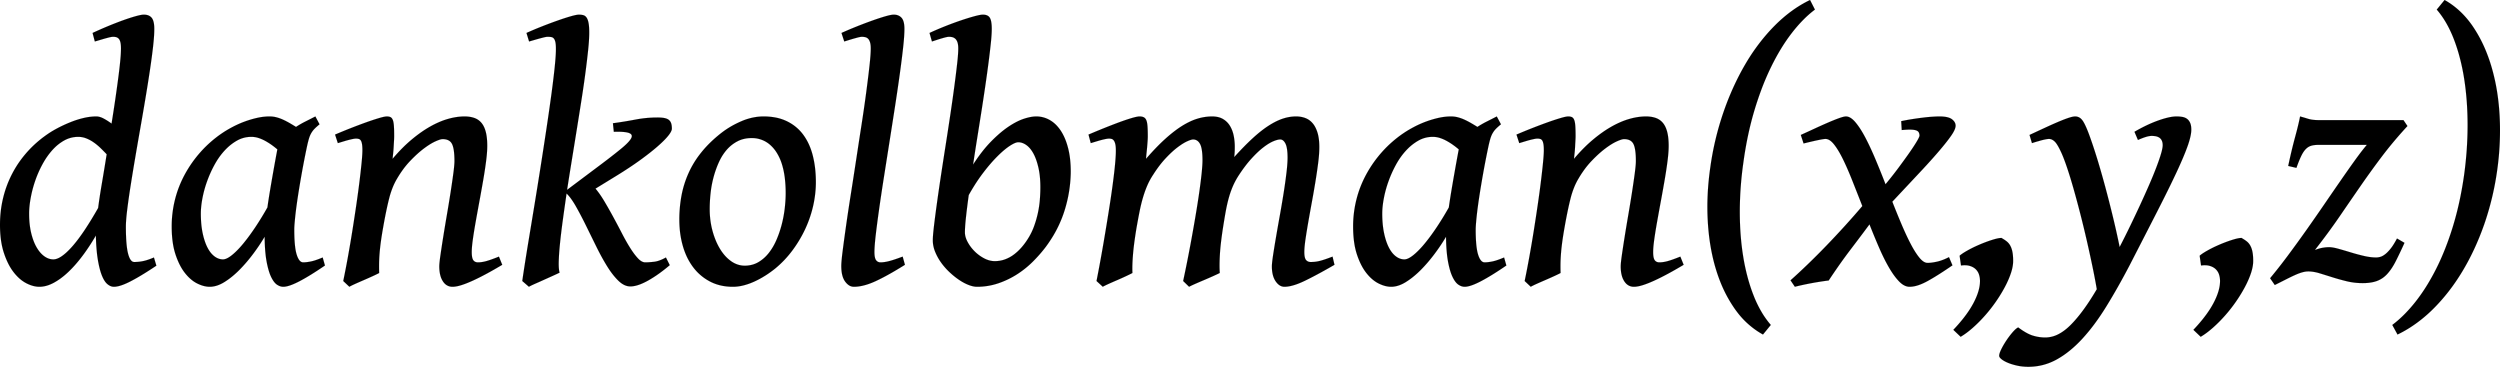 <svg width="448.152" height="65.75" viewBox="0 0 448.152 65.75"><g id="svgGroup" stroke-linecap="round" fill-rule="evenodd" font-size="9pt" stroke="#000" stroke-width="0.25mm" fill="none" style="stroke:#000;stroke-width:0.003mm;fill:#000"><path d="M 238.875 46 L 239.219 47.469 A 106.358 106.358 0 0 1 236.792 48.838 Q 235.679 49.446 234.674 49.954 A 58.866 58.866 0 0 1 234.016 50.281 A 16.41 16.41 0 0 1 232.789 50.825 Q 231.306 51.406 230.25 51.406 Q 229.406 51.406 228.766 50.553 A 3.579 3.579 0 0 1 228.672 50.422 A 3.516 3.516 0 0 1 228.201 49.385 Q 228 48.673 228 47.75 A 5.064 5.064 0 0 1 228.013 47.419 Q 228.051 46.848 228.203 45.828 A 117.362 117.362 0 0 1 228.371 44.743 Q 228.447 44.263 228.534 43.737 A 210.715 210.715 0 0 1 228.719 42.641 Q 229.031 40.813 229.406 38.734 A 195.6 195.6 0 0 0 230.054 34.934 A 179.05 179.05 0 0 0 230.094 34.687 A 107.548 107.548 0 0 0 230.379 32.785 A 85.855 85.855 0 0 0 230.609 31.016 A 39.603 39.603 0 0 0 230.717 30.017 Q 230.806 29.058 230.812 28.377 A 10.939 10.939 0 0 0 230.813 28.281 A 13.507 13.507 0 0 0 230.789 27.455 Q 230.74 26.652 230.586 26.136 A 2.383 2.383 0 0 0 230.438 25.75 A 2.148 2.148 0 0 0 230.239 25.423 Q 230.118 25.261 229.981 25.161 A 0.798 0.798 0 0 0 229.5 25 Q 229.047 25 228.351 25.282 A 7.11 7.11 0 0 0 228.203 25.344 A 5.981 5.981 0 0 0 227.579 25.661 Q 227.037 25.975 226.422 26.453 Q 225.576 27.111 224.638 28.104 A 24.207 24.207 0 0 0 224.328 28.438 Q 223.219 29.656 222.094 31.375 A 13.491 13.491 0 0 0 221.179 32.994 A 12.045 12.045 0 0 0 221 33.391 A 16.184 16.184 0 0 0 220.33 35.264 A 17.963 17.963 0 0 0 220.25 35.547 A 25.965 25.965 0 0 0 219.89 37.04 A 31.067 31.067 0 0 0 219.703 38 Q 219.469 39.313 219.219 40.906 A 73.598 73.598 0 0 0 218.942 42.872 Q 218.741 44.461 218.672 45.688 Q 218.588 47.178 218.624 48.298 A 16.38 16.38 0 0 0 218.656 48.937 Q 218.219 49.156 217.453 49.5 Q 216.688 49.844 215.875 50.188 A 143.879 143.879 0 0 0 214.691 50.694 A 128.498 128.498 0 0 0 214.313 50.859 A 30.1 30.1 0 0 0 213.959 51.017 Q 213.578 51.189 213.31 51.326 A 7.764 7.764 0 0 0 213.156 51.406 L 212.094 50.375 Q 212.781 47.188 213.406 43.828 Q 214.031 40.469 214.516 37.5 A 160.175 160.175 0 0 0 214.901 35.025 Q 215.123 33.513 215.281 32.203 A 65.011 65.011 0 0 0 215.404 31.112 Q 215.563 29.586 215.563 28.719 A 15.788 15.788 0 0 0 215.535 27.754 Q 215.479 26.844 215.308 26.271 A 2.446 2.446 0 0 0 215.125 25.813 A 1.848 1.848 0 0 0 214.819 25.388 A 1.273 1.273 0 0 0 213.875 25 A 1.055 1.055 0 0 0 213.678 25.021 Q 213.359 25.083 212.832 25.321 A 9.209 9.209 0 0 0 212.781 25.344 A 6.442 6.442 0 0 0 212.192 25.655 Q 211.896 25.83 211.571 26.056 A 14.591 14.591 0 0 0 211.047 26.438 A 13.604 13.604 0 0 0 210.159 27.18 Q 209.717 27.581 209.251 28.061 A 24.837 24.837 0 0 0 208.938 28.391 A 17.013 17.013 0 0 0 207.82 29.723 Q 207.283 30.43 206.753 31.259 A 27.233 27.233 0 0 0 206.719 31.312 Q 206.094 32.25 205.656 33.266 A 18.416 18.416 0 0 0 205.064 34.842 A 21.392 21.392 0 0 0 204.875 35.453 A 26.97 26.97 0 0 0 204.476 36.985 A 32.026 32.026 0 0 0 204.266 37.969 Q 204 39.313 203.719 40.906 A 91.011 91.011 0 0 0 203.504 42.271 Q 203.211 44.234 203.094 45.688 Q 202.952 47.452 202.991 48.698 A 14.799 14.799 0 0 0 203 48.938 Q 202.594 49.156 201.859 49.5 A 54.321 54.321 0 0 1 200.526 50.102 A 60.107 60.107 0 0 1 200.328 50.188 A 133.09 133.09 0 0 0 199.168 50.694 A 118.648 118.648 0 0 0 198.797 50.859 A 23.125 23.125 0 0 0 198.452 51.017 Q 197.969 51.242 197.688 51.406 L 196.563 50.375 Q 197.219 47.063 197.828 43.5 A 486.088 486.088 0 0 0 198.41 40.023 A 415.945 415.945 0 0 0 198.938 36.719 A 177.955 177.955 0 0 0 199.374 33.751 Q 199.581 32.251 199.734 30.922 Q 199.978 28.806 200.022 27.522 A 15.413 15.413 0 0 0 200.031 27 Q 200.031 26.281 199.938 25.859 A 2.611 2.611 0 0 0 199.864 25.591 Q 199.82 25.461 199.766 25.356 A 1.146 1.146 0 0 0 199.672 25.203 A 0.989 0.989 0 0 0 199.539 25.054 Q 199.42 24.946 199.281 24.906 A 1.646 1.646 0 0 0 198.92 24.847 A 1.922 1.922 0 0 0 198.813 24.844 Q 198.53 24.844 198.057 24.946 A 8.45 8.45 0 0 0 197.953 24.969 Q 197.406 25.094 196.875 25.25 A 317.987 317.987 0 0 0 196.227 25.445 A 392.779 392.779 0 0 0 195.531 25.656 L 195.125 24.125 A 128.421 128.421 0 0 1 197.164 23.272 A 145.021 145.021 0 0 1 197.875 22.984 A 116.475 116.475 0 0 1 199.27 22.434 A 94.713 94.713 0 0 1 200.578 21.937 A 45.293 45.293 0 0 1 201.635 21.56 Q 202.281 21.339 202.844 21.172 Q 203.844 20.875 204.281 20.875 Q 204.637 20.875 204.894 20.965 A 1.133 1.133 0 0 1 205.047 21.031 A 0.879 0.879 0 0 1 205.357 21.309 Q 205.439 21.426 205.5 21.578 A 2.167 2.167 0 0 1 205.591 21.868 Q 205.666 22.177 205.699 22.61 A 7.418 7.418 0 0 1 205.703 22.672 Q 205.735 23.144 205.745 23.793 A 42.548 42.548 0 0 1 205.75 24.469 A 8.08 8.08 0 0 1 205.746 24.714 Q 205.742 24.832 205.736 24.966 A 17.971 17.971 0 0 1 205.719 25.25 A 48.04 48.04 0 0 1 205.684 25.738 A 60.642 60.642 0 0 1 205.641 26.266 A 50.708 50.708 0 0 1 205.539 27.318 A 55.052 55.052 0 0 1 205.531 27.391 A 26.815 26.815 0 0 0 205.477 27.949 A 21.447 21.447 0 0 0 205.438 28.469 Q 207.281 26.344 208.891 24.891 A 26.623 26.623 0 0 1 210.266 23.727 Q 211.129 23.048 211.938 22.547 A 13.656 13.656 0 0 1 213.258 21.822 Q 213.99 21.473 214.688 21.266 A 9.197 9.197 0 0 1 216.88 20.885 A 8.461 8.461 0 0 1 217.281 20.875 A 4.885 4.885 0 0 1 218.143 20.947 Q 218.635 21.035 219.038 21.232 A 2.87 2.87 0 0 1 219.219 21.328 Q 220 21.781 220.469 22.547 Q 220.938 23.313 221.141 24.281 Q 221.344 25.25 221.344 26.281 A 25.403 25.403 0 0 1 221.34 26.734 A 20.52 20.52 0 0 1 221.328 27.156 A 10.708 10.708 0 0 1 221.31 27.487 Q 221.299 27.636 221.285 27.803 A 22.627 22.627 0 0 1 221.25 28.156 Q 223.063 26.156 224.578 24.766 Q 226.094 23.375 227.438 22.516 A 13.962 13.962 0 0 1 228.583 21.853 Q 229.301 21.485 229.969 21.266 Q 231.156 20.875 232.344 20.875 A 4.839 4.839 0 0 1 233.466 21.001 A 4.213 4.213 0 0 1 234.016 21.172 Q 234.781 21.469 235.328 22.125 Q 235.875 22.781 236.188 23.828 Q 236.5 24.875 236.5 26.375 A 16.858 16.858 0 0 1 236.471 27.325 Q 236.442 27.851 236.381 28.441 A 32.092 32.092 0 0 1 236.297 29.172 A 87.865 87.865 0 0 1 236.006 31.263 A 105.731 105.731 0 0 1 235.797 32.594 Q 235.5 34.406 235.156 36.266 A 366.407 366.407 0 0 0 234.667 38.967 A 319.96 319.96 0 0 0 234.516 39.828 A 133.698 133.698 0 0 0 234.242 41.453 A 98.058 98.058 0 0 0 234.016 42.922 A 25.928 25.928 0 0 0 233.909 43.741 Q 233.816 44.559 233.813 45.148 A 7.696 7.696 0 0 0 233.813 45.188 Q 233.813 45.966 233.98 46.367 A 0.89 0.89 0 0 0 234.125 46.609 A 1.027 1.027 0 0 0 234.824 46.962 A 1.444 1.444 0 0 0 234.969 46.969 Q 235.875 46.969 236.734 46.734 A 14.216 14.216 0 0 0 237.375 46.542 Q 238.034 46.328 238.875 46 Z M 101.656 34.031 L 107.906 29.344 A 158.875 158.875 0 0 0 108.935 28.563 Q 110.305 27.512 111.285 26.707 A 52.658 52.658 0 0 0 111.422 26.594 A 17.069 17.069 0 0 0 112.039 26.06 Q 112.585 25.562 112.889 25.173 A 2.656 2.656 0 0 0 113.141 24.797 Q 113.469 24.182 112.883 23.895 A 1.416 1.416 0 0 0 112.766 23.844 A 2.49 2.49 0 0 0 112.361 23.733 Q 111.571 23.577 110.031 23.625 L 109.875 22.094 A 77.527 77.527 0 0 0 113.906 21.438 Q 115.875 21.063 117.844 21.063 A 10.022 10.022 0 0 1 118.321 21.073 Q 118.812 21.097 119.155 21.172 A 1.736 1.736 0 0 1 119.156 21.172 A 2.338 2.338 0 0 1 119.494 21.271 Q 119.668 21.338 119.805 21.429 A 1.211 1.211 0 0 1 119.938 21.531 Q 120.219 21.781 120.328 22.156 A 2.505 2.505 0 0 1 120.402 22.507 Q 120.426 22.681 120.434 22.878 A 4.768 4.768 0 0 1 120.438 23.062 A 0.936 0.936 0 0 1 120.384 23.355 Q 120.249 23.764 119.766 24.359 A 9.923 9.923 0 0 1 119.285 24.906 Q 118.689 25.539 117.797 26.313 Q 116.682 27.279 115.164 28.396 A 63.277 63.277 0 0 1 114.656 28.766 Q 112.813 30.094 110.469 31.531 L 106.75 33.813 A 14.882 14.882 0 0 1 107.559 34.875 Q 107.961 35.453 108.359 36.125 Q 109.156 37.469 109.953 38.938 Q 110.75 40.406 111.5 41.859 A 40.358 40.358 0 0 0 112.242 43.234 A 30.219 30.219 0 0 0 112.969 44.453 A 16.669 16.669 0 0 0 113.501 45.249 Q 113.775 45.633 114.042 45.952 A 8.601 8.601 0 0 0 114.359 46.313 Q 115.031 47.031 115.656 47.031 Q 116.375 47.031 117.281 46.922 A 4.078 4.078 0 0 0 118.001 46.763 Q 118.633 46.566 119.375 46.156 L 120.063 47.531 A 30.147 30.147 0 0 1 118.297 48.925 Q 117.187 49.732 116.141 50.313 A 11.725 11.725 0 0 1 115.088 50.834 Q 113.984 51.308 113.128 51.341 A 3.294 3.294 0 0 1 113 51.344 A 2.538 2.538 0 0 1 111.818 51.04 Q 111.455 50.851 111.097 50.545 A 5.167 5.167 0 0 1 110.859 50.328 Q 109.899 49.397 108.992 47.979 A 19.068 19.068 0 0 1 108.828 47.719 A 38.687 38.687 0 0 1 107.64 45.649 A 47.845 47.845 0 0 1 106.891 44.188 A 12769.62 12769.62 0 0 1 105.031 40.406 A 73.916 73.916 0 0 0 104.133 38.637 A 59.479 59.479 0 0 0 103.25 37.016 A 16.209 16.209 0 0 0 102.709 36.124 Q 102.418 35.678 102.133 35.321 A 6.488 6.488 0 0 0 101.563 34.688 Q 101.188 37.25 100.875 39.547 A 138.833 138.833 0 0 0 100.594 41.738 A 101.819 101.819 0 0 0 100.375 43.719 Q 100.231 45.154 100.18 46.269 A 28.38 28.38 0 0 0 100.156 46.922 Q 100.125 48.25 100.313 48.875 Q 99.875 49.094 99.109 49.438 A 530.935 530.935 0 0 0 97.926 49.971 A 597.273 597.273 0 0 0 97.516 50.156 A 146.289 146.289 0 0 1 96.707 50.52 A 125.022 125.022 0 0 1 95.938 50.859 A 22.261 22.261 0 0 0 95.586 51.017 Q 95.209 51.189 94.956 51.326 A 4.977 4.977 0 0 0 94.813 51.406 L 93.625 50.375 A 74.904 74.904 0 0 1 93.699 49.853 Q 93.822 49.009 94.039 47.602 A 527.27 527.27 0 0 1 94.063 47.453 Q 94.375 45.438 94.828 42.703 A 3760.631 3760.631 0 0 0 95.301 39.844 A 4834.741 4834.741 0 0 0 95.813 36.734 Q 96.344 33.5 96.875 30.125 A 1071.766 1071.766 0 0 0 97.906 23.438 Q 98.406 20.125 98.797 17.266 Q 99.133 14.808 99.353 12.824 A 120.13 120.13 0 0 0 99.422 12.188 A 66.474 66.474 0 0 0 99.524 11.143 Q 99.625 10.017 99.649 9.231 A 14.992 14.992 0 0 0 99.656 8.781 Q 99.656 8 99.563 7.563 Q 99.502 7.278 99.401 7.086 A 0.958 0.958 0 0 0 99.281 6.906 Q 99.094 6.688 98.813 6.641 Q 98.531 6.594 98.156 6.594 A 1.382 1.382 0 0 0 98.003 6.604 Q 97.84 6.622 97.606 6.675 A 8.262 8.262 0 0 0 97.359 6.734 Q 96.813 6.875 96.25 7.031 A 241.404 241.404 0 0 0 95.57 7.227 A 295.586 295.586 0 0 0 94.844 7.437 L 94.375 5.906 A 58.604 58.604 0 0 1 96.432 5.024 A 67.156 67.156 0 0 1 97.156 4.734 A 89.388 89.388 0 0 1 98.937 4.054 A 75.28 75.28 0 0 1 99.953 3.688 Q 101.281 3.219 102.313 2.922 A 15.021 15.021 0 0 1 102.788 2.793 Q 103.452 2.625 103.781 2.625 A 3.496 3.496 0 0 1 104.183 2.647 A 2.562 2.562 0 0 1 104.563 2.719 A 0.994 0.994 0 0 1 105.039 3.015 A 1.315 1.315 0 0 1 105.141 3.141 Q 105.37 3.462 105.495 4.083 A 5.025 5.025 0 0 1 105.5 4.109 Q 105.625 4.75 105.625 5.844 Q 105.625 7.063 105.438 8.875 A 127.631 127.631 0 0 1 105.23 10.737 Q 105.114 11.719 104.972 12.808 A 208.437 208.437 0 0 1 104.953 12.953 A 176.961 176.961 0 0 1 104.629 15.301 A 217.905 217.905 0 0 1 104.25 17.812 A 1285.117 1285.117 0 0 1 103.406 23.125 Q 102.969 25.844 102.516 28.625 A 692.109 692.109 0 0 0 101.707 33.703 A 632.2 632.2 0 0 0 101.656 34.031 Z M 364.25 25.656 L 363.813 24.188 A 2068.46 2068.46 0 0 1 366.438 22.969 A 102.199 102.199 0 0 1 367.672 22.406 A 79.082 79.082 0 0 1 368.813 21.906 A 35.834 35.834 0 0 1 369.596 21.581 Q 370.217 21.332 370.734 21.156 A 8.862 8.862 0 0 1 371.124 21.033 Q 371.672 20.875 372 20.875 A 1.511 1.511 0 0 1 373.134 21.382 A 2.487 2.487 0 0 1 373.438 21.781 A 6.679 6.679 0 0 1 373.731 22.313 Q 374.041 22.934 374.401 23.88 A 36.406 36.406 0 0 1 374.75 24.844 Q 375.26 26.267 375.828 28.094 A 118.955 118.955 0 0 1 376.016 28.703 Q 376.688 30.906 377.375 33.453 Q 378.063 36 378.734 38.766 Q 379.406 41.531 379.969 44.281 A 162.511 162.511 0 0 0 381.875 40.469 Q 382.813 38.531 383.672 36.672 A 187.782 187.782 0 0 0 384.5 34.855 A 159.932 159.932 0 0 0 385.266 33.125 A 86.181 86.181 0 0 0 385.949 31.512 A 62.736 62.736 0 0 0 386.531 30.047 Q 386.938 28.982 387.217 28.119 A 24.267 24.267 0 0 0 387.375 27.609 A 12.761 12.761 0 0 0 387.512 27.118 Q 387.688 26.43 387.688 26.031 Q 387.688 24.469 386.031 24.375 Q 385.5 24.313 384.828 24.5 A 8.228 8.228 0 0 0 384.291 24.671 Q 383.816 24.84 383.25 25.094 L 382.625 23.625 A 29.253 29.253 0 0 1 384.82 22.461 A 21.985 21.985 0 0 1 386.906 21.594 Q 388.938 20.875 390.156 20.875 Q 390.688 20.875 391.172 20.953 A 2.192 2.192 0 0 1 391.677 21.095 A 1.852 1.852 0 0 1 392.016 21.281 A 1.603 1.603 0 0 1 392.425 21.701 A 2.13 2.13 0 0 1 392.594 22 Q 392.753 22.341 392.796 22.846 A 4.724 4.724 0 0 1 392.813 23.25 Q 392.813 24.192 392.296 25.762 A 20.205 20.205 0 0 1 392.156 26.172 Q 391.515 27.99 390.201 30.809 A 105.114 105.114 0 0 1 390.141 30.937 A 160.276 160.276 0 0 1 389.018 33.284 Q 388.507 34.332 387.924 35.495 A 323.126 323.126 0 0 1 386.688 37.938 A 3887.339 3887.339 0 0 1 385.012 41.21 Q 383.527 44.105 381.75 47.563 Q 379.625 51.625 377.547 54.984 A 43.823 43.823 0 0 1 375.438 58.102 A 32.683 32.683 0 0 1 373.266 60.734 Q 371.063 63.125 368.688 64.438 Q 366.313 65.75 363.594 65.75 Q 362.563 65.75 361.625 65.547 A 11.468 11.468 0 0 1 360.755 65.324 A 8.364 8.364 0 0 1 359.969 65.047 A 6.713 6.713 0 0 1 359.469 64.818 Q 359.23 64.695 359.033 64.565 A 3.32 3.32 0 0 1 358.813 64.406 A 2.182 2.182 0 0 1 358.632 64.249 Q 358.453 64.074 358.399 63.916 A 0.412 0.412 0 0 1 358.375 63.781 A 1.275 1.275 0 0 1 358.405 63.524 Q 358.481 63.16 358.75 62.609 A 12.79 12.79 0 0 1 359.28 61.64 A 15.239 15.239 0 0 1 359.656 61.047 A 15.364 15.364 0 0 1 360.551 59.834 A 13.702 13.702 0 0 1 360.766 59.578 A 6.713 6.713 0 0 1 361.08 59.236 Q 361.467 58.845 361.781 58.688 Q 363.281 59.813 364.391 60.156 A 7.612 7.612 0 0 0 366.656 60.5 A 5.096 5.096 0 0 0 368.992 59.906 Q 369.749 59.52 370.503 58.882 A 11.223 11.223 0 0 0 371.188 58.25 Q 372.815 56.623 374.54 53.999 A 49.624 49.624 0 0 0 375.875 51.844 A 95.818 95.818 0 0 0 375.523 49.898 A 130.471 130.471 0 0 0 375.094 47.75 A 240.948 240.948 0 0 0 374.214 43.705 A 265.296 265.296 0 0 0 374.078 43.109 Q 373.531 40.719 372.922 38.344 A 201.492 201.492 0 0 0 372.316 36.039 A 168.506 168.506 0 0 0 371.719 33.875 A 96.194 96.194 0 0 0 371.133 31.887 A 70.237 70.237 0 0 0 370.563 30.109 Q 370.026 28.514 369.603 27.559 A 13.468 13.468 0 0 0 369.563 27.469 A 18.754 18.754 0 0 0 369.227 26.762 Q 368.74 25.792 368.37 25.417 A 1.584 1.584 0 0 0 368.344 25.391 Q 367.959 25.018 367.556 24.932 A 1.164 1.164 0 0 0 367.313 24.906 Q 367.078 24.906 366.679 24.983 A 8.438 8.438 0 0 0 366.516 25.016 Q 366 25.125 365.5 25.281 A 18.988 18.988 0 0 0 364.733 25.501 A 22.689 22.689 0 0 0 364.25 25.656 Z M 89.438 46 L 90.031 47.469 A 73.29 73.29 0 0 1 87.966 48.664 A 64.715 64.715 0 0 1 87.297 49.031 A 48.59 48.59 0 0 1 86.012 49.703 A 37.59 37.59 0 0 1 84.813 50.281 A 22.756 22.756 0 0 1 83.843 50.701 Q 83.246 50.942 82.719 51.109 Q 81.781 51.406 81.125 51.406 A 1.915 1.915 0 0 1 79.624 50.731 A 2.666 2.666 0 0 1 79.391 50.422 A 3.573 3.573 0 0 1 78.953 49.426 Q 78.826 48.972 78.779 48.431 A 7.789 7.789 0 0 1 78.75 47.75 A 5.202 5.202 0 0 1 78.762 47.421 Q 78.798 46.864 78.939 45.862 A 50.151 50.151 0 0 1 78.953 45.766 A 162.301 162.301 0 0 1 79.149 44.438 Q 79.286 43.53 79.453 42.484 Q 79.75 40.625 80.109 38.531 Q 80.469 36.438 80.766 34.531 A 183.582 183.582 0 0 0 81.031 32.773 Q 81.161 31.883 81.266 31.094 Q 81.419 29.939 81.456 29.264 A 7.078 7.078 0 0 0 81.469 28.875 A 17.308 17.308 0 0 0 81.441 27.863 Q 81.385 26.899 81.21 26.288 A 2.758 2.758 0 0 0 81.031 25.813 Q 80.594 24.938 79.344 24.938 A 1.236 1.236 0 0 0 79.108 24.964 Q 78.707 25.043 78.016 25.359 Q 77.094 25.781 75.938 26.656 Q 74.858 27.473 73.683 28.685 A 28.217 28.217 0 0 0 73.516 28.859 A 15.711 15.711 0 0 0 72.013 30.709 A 19.333 19.333 0 0 0 71.188 32 Q 70.281 33.5 69.75 35.594 A 50.788 50.788 0 0 0 69.352 37.296 Q 69.02 38.824 68.688 40.719 Q 68.438 42.125 68.281 43.25 A 40.196 40.196 0 0 0 68.145 44.34 A 32.589 32.589 0 0 0 68.047 45.359 Q 67.969 46.344 67.953 47.203 A 31.61 31.61 0 0 0 67.948 47.778 A 32.492 32.492 0 0 0 67.969 48.938 A 10.635 10.635 0 0 1 67.744 49.055 Q 67.375 49.242 66.813 49.5 Q 66.063 49.844 65.266 50.188 A 133.09 133.09 0 0 0 64.106 50.694 A 118.648 118.648 0 0 0 63.734 50.859 A 23.125 23.125 0 0 0 63.39 51.017 Q 62.906 51.242 62.625 51.406 L 61.531 50.375 Q 61.969 48.281 62.391 45.938 Q 62.813 43.594 63.188 41.234 Q 63.563 38.875 63.891 36.625 A 212.61 212.61 0 0 0 64.195 34.461 A 165.107 165.107 0 0 0 64.453 32.469 Q 64.655 30.831 64.787 29.527 A 91.643 91.643 0 0 0 64.828 29.109 A 50.474 50.474 0 0 0 64.89 28.429 Q 64.968 27.482 64.969 26.944 A 7.286 7.286 0 0 0 64.969 26.937 Q 64.969 26.252 64.898 25.836 A 2.941 2.941 0 0 0 64.891 25.797 A 2.923 2.923 0 0 0 64.839 25.566 Q 64.771 25.315 64.672 25.172 A 0.706 0.706 0 0 0 64.512 25.004 A 0.618 0.618 0 0 0 64.313 24.906 Q 64.094 24.844 63.813 24.844 A 1.843 1.843 0 0 0 63.633 24.854 Q 63.377 24.879 62.984 24.969 Q 62.438 25.094 61.906 25.25 A 317.987 317.987 0 0 0 61.258 25.445 A 392.779 392.779 0 0 0 60.563 25.656 L 60.063 24.125 Q 61.375 23.563 62.844 22.984 A 102.274 102.274 0 0 1 64.273 22.434 A 84.868 84.868 0 0 1 65.625 21.937 Q 66.681 21.56 67.535 21.294 A 31.596 31.596 0 0 1 67.938 21.172 A 14.835 14.835 0 0 1 68.387 21.045 Q 69.036 20.875 69.344 20.875 A 2.22 2.22 0 0 1 69.599 20.889 Q 69.729 20.904 69.837 20.936 A 0.927 0.927 0 0 1 70.031 21.016 A 0.724 0.724 0 0 1 70.248 21.207 Q 70.316 21.295 70.371 21.411 A 1.549 1.549 0 0 1 70.422 21.531 A 2.183 2.183 0 0 1 70.501 21.796 Q 70.577 22.121 70.609 22.594 Q 70.656 23.281 70.656 24.406 A 9.064 9.064 0 0 1 70.654 24.589 Q 70.648 24.879 70.625 25.266 Q 70.594 25.781 70.563 26.375 A 19.983 19.983 0 0 1 70.469 27.531 A 54.388 54.388 0 0 0 70.44 27.801 Q 70.4 28.175 70.377 28.451 A 18.176 18.176 0 0 0 70.375 28.469 A 31.034 31.034 0 0 1 72.283 26.397 A 24.576 24.576 0 0 1 73.781 25.031 A 25.284 25.284 0 0 1 75.585 23.649 A 19.444 19.444 0 0 1 77.141 22.672 A 16.362 16.362 0 0 1 78.944 21.793 A 12.91 12.91 0 0 1 80.328 21.313 Q 81.875 20.875 83.281 20.875 A 6.064 6.064 0 0 1 84.199 20.941 A 4.62 4.62 0 0 1 85.016 21.141 A 2.886 2.886 0 0 1 86.297 22.016 Q 86.813 22.625 87.078 23.641 A 7.188 7.188 0 0 1 87.24 24.47 Q 87.303 24.926 87.328 25.453 A 15.023 15.023 0 0 1 87.344 26.156 A 15.077 15.077 0 0 1 87.315 27.047 Q 87.291 27.447 87.248 27.896 A 31.924 31.924 0 0 1 87.141 28.844 A 72.848 72.848 0 0 1 86.844 30.921 A 89.104 89.104 0 0 1 86.625 32.25 A 297.232 297.232 0 0 1 86.042 35.518 A 329.299 329.299 0 0 1 85.953 36 A 606.063 606.063 0 0 0 85.606 37.891 A 519.345 519.345 0 0 0 85.281 39.688 A 104.019 104.019 0 0 0 84.996 41.359 A 76.811 76.811 0 0 0 84.766 42.875 A 28.304 28.304 0 0 0 84.659 43.719 Q 84.569 44.528 84.563 45.106 A 7.871 7.871 0 0 0 84.563 45.187 Q 84.563 45.988 84.722 46.407 A 1.02 1.02 0 0 0 84.844 46.641 A 0.913 0.913 0 0 0 85.469 47.015 A 1.396 1.396 0 0 0 85.688 47.031 Q 86.384 47.031 87.212 46.797 A 7.903 7.903 0 0 0 87.266 46.781 A 14.792 14.792 0 0 0 87.91 46.576 Q 88.576 46.349 89.438 46 Z M 301.219 46 L 301.813 47.469 A 73.29 73.29 0 0 1 299.747 48.664 A 64.715 64.715 0 0 1 299.078 49.031 A 48.59 48.59 0 0 1 297.793 49.703 A 37.59 37.59 0 0 1 296.594 50.281 A 22.756 22.756 0 0 1 295.624 50.701 Q 295.027 50.942 294.5 51.109 Q 293.563 51.406 292.906 51.406 A 1.915 1.915 0 0 1 291.406 50.731 A 2.666 2.666 0 0 1 291.172 50.422 A 3.573 3.573 0 0 1 290.734 49.426 Q 290.607 48.972 290.56 48.431 A 7.789 7.789 0 0 1 290.531 47.75 A 5.202 5.202 0 0 1 290.544 47.421 Q 290.58 46.864 290.721 45.862 A 50.151 50.151 0 0 1 290.734 45.766 A 162.301 162.301 0 0 1 290.93 44.438 Q 291.067 43.53 291.234 42.484 Q 291.531 40.625 291.891 38.531 Q 292.25 36.438 292.547 34.531 A 183.582 183.582 0 0 0 292.813 32.773 Q 292.942 31.883 293.047 31.094 Q 293.2 29.939 293.238 29.264 A 7.078 7.078 0 0 0 293.25 28.875 A 17.308 17.308 0 0 0 293.223 27.863 Q 293.166 26.899 292.992 26.288 A 2.758 2.758 0 0 0 292.813 25.813 Q 292.375 24.938 291.125 24.938 A 1.236 1.236 0 0 0 290.89 24.964 Q 290.488 25.043 289.797 25.359 Q 288.875 25.781 287.719 26.656 Q 286.639 27.473 285.465 28.685 A 28.217 28.217 0 0 0 285.297 28.859 A 15.711 15.711 0 0 0 283.794 30.709 A 19.333 19.333 0 0 0 282.969 32 Q 282.063 33.5 281.531 35.594 A 50.788 50.788 0 0 0 281.133 37.296 Q 280.801 38.824 280.469 40.719 Q 280.219 42.125 280.063 43.25 A 40.196 40.196 0 0 0 279.926 44.34 A 32.589 32.589 0 0 0 279.828 45.359 Q 279.75 46.344 279.734 47.203 A 31.61 31.61 0 0 0 279.729 47.778 A 32.492 32.492 0 0 0 279.75 48.938 A 10.635 10.635 0 0 1 279.525 49.055 Q 279.156 49.242 278.594 49.5 Q 277.844 49.844 277.047 50.188 A 133.09 133.09 0 0 0 275.887 50.694 A 118.648 118.648 0 0 0 275.516 50.859 A 23.125 23.125 0 0 0 275.171 51.017 Q 274.688 51.242 274.406 51.406 L 273.313 50.375 Q 273.75 48.281 274.172 45.938 Q 274.594 43.594 274.969 41.234 Q 275.344 38.875 275.672 36.625 A 212.61 212.61 0 0 0 275.977 34.461 A 165.107 165.107 0 0 0 276.234 32.469 Q 276.436 30.831 276.568 29.527 A 91.643 91.643 0 0 0 276.609 29.109 A 50.474 50.474 0 0 0 276.671 28.429 Q 276.75 27.482 276.75 26.944 A 7.286 7.286 0 0 0 276.75 26.937 Q 276.75 26.252 276.679 25.836 A 2.941 2.941 0 0 0 276.672 25.797 A 2.923 2.923 0 0 0 276.62 25.566 Q 276.552 25.315 276.453 25.172 A 0.706 0.706 0 0 0 276.293 25.004 A 0.618 0.618 0 0 0 276.094 24.906 Q 275.875 24.844 275.594 24.844 A 1.843 1.843 0 0 0 275.415 24.854 Q 275.159 24.879 274.766 24.969 Q 274.219 25.094 273.688 25.25 A 317.987 317.987 0 0 0 273.039 25.445 A 392.779 392.779 0 0 0 272.344 25.656 L 271.844 24.125 Q 273.156 23.563 274.625 22.984 A 102.274 102.274 0 0 1 276.055 22.434 A 84.868 84.868 0 0 1 277.406 21.937 Q 278.462 21.56 279.316 21.294 A 31.596 31.596 0 0 1 279.719 21.172 A 14.835 14.835 0 0 1 280.168 21.045 Q 280.817 20.875 281.125 20.875 A 2.22 2.22 0 0 1 281.38 20.889 Q 281.51 20.904 281.619 20.936 A 0.927 0.927 0 0 1 281.813 21.016 A 0.724 0.724 0 0 1 282.029 21.207 Q 282.097 21.295 282.152 21.411 A 1.549 1.549 0 0 1 282.203 21.531 A 2.183 2.183 0 0 1 282.282 21.796 Q 282.358 22.121 282.391 22.594 Q 282.438 23.281 282.438 24.406 A 9.064 9.064 0 0 1 282.436 24.589 Q 282.43 24.879 282.406 25.266 Q 282.375 25.781 282.344 26.375 A 19.983 19.983 0 0 1 282.25 27.531 A 54.388 54.388 0 0 0 282.221 27.801 Q 282.181 28.175 282.158 28.451 A 18.176 18.176 0 0 0 282.156 28.469 A 31.034 31.034 0 0 1 284.065 26.397 A 24.576 24.576 0 0 1 285.563 25.031 A 25.284 25.284 0 0 1 287.367 23.649 A 19.444 19.444 0 0 1 288.922 22.672 A 16.362 16.362 0 0 1 290.726 21.793 A 12.91 12.91 0 0 1 292.109 21.313 Q 293.656 20.875 295.063 20.875 A 6.064 6.064 0 0 1 295.981 20.941 A 4.62 4.62 0 0 1 296.797 21.141 A 2.886 2.886 0 0 1 298.078 22.016 Q 298.594 22.625 298.859 23.641 A 7.188 7.188 0 0 1 299.021 24.47 Q 299.085 24.926 299.109 25.453 A 15.023 15.023 0 0 1 299.125 26.156 A 15.077 15.077 0 0 1 299.096 27.047 Q 299.073 27.447 299.029 27.896 A 31.924 31.924 0 0 1 298.922 28.844 A 72.848 72.848 0 0 1 298.625 30.921 A 89.104 89.104 0 0 1 298.406 32.25 A 297.232 297.232 0 0 1 297.824 35.518 A 329.299 329.299 0 0 1 297.734 36 A 606.063 606.063 0 0 0 297.387 37.891 A 519.345 519.345 0 0 0 297.063 39.688 A 104.019 104.019 0 0 0 296.777 41.359 A 76.811 76.811 0 0 0 296.547 42.875 A 28.304 28.304 0 0 0 296.44 43.719 Q 296.35 44.528 296.344 45.106 A 7.871 7.871 0 0 0 296.344 45.187 Q 296.344 45.988 296.503 46.407 A 1.02 1.02 0 0 0 296.625 46.641 A 0.913 0.913 0 0 0 297.25 47.015 A 1.396 1.396 0 0 0 297.469 47.031 Q 298.165 47.031 298.993 46.797 A 7.903 7.903 0 0 0 299.047 46.781 A 14.792 14.792 0 0 0 299.691 46.576 Q 300.357 46.349 301.219 46 Z M 349.375 46.094 L 350 47.563 A 83.003 83.003 0 0 1 348.389 48.647 Q 346.741 49.728 345.508 50.4 A 24.578 24.578 0 0 1 345.469 50.422 Q 344.279 51.068 343.292 51.29 A 4.47 4.47 0 0 1 342.313 51.406 Q 341.514 51.406 340.737 50.737 A 4.485 4.485 0 0 1 340.469 50.484 A 7.659 7.659 0 0 1 340.448 50.463 Q 339.552 49.544 338.656 48.016 A 28.576 28.576 0 0 1 337.758 46.352 A 38.777 38.777 0 0 1 336.875 44.453 Q 336 42.438 335.125 40.219 A 270.064 270.064 0 0 1 333.993 41.741 Q 332.986 43.086 331.766 44.688 A 94.359 94.359 0 0 0 329.306 48.074 A 112.828 112.828 0 0 0 327.813 50.281 Q 327.426 50.324 326.921 50.397 A 48.93 48.93 0 0 0 326.438 50.469 A 55.169 55.169 0 0 0 324.781 50.75 A 57.088 57.088 0 0 0 323.141 51.078 Q 322.344 51.25 321.75 51.406 L 320.969 50.25 A 90.991 90.991 0 0 0 322.441 48.91 A 124.557 124.557 0 0 0 324.047 47.391 Q 325.719 45.781 327.422 44.016 Q 329.125 42.25 330.781 40.422 A 158.986 158.986 0 0 0 332.375 38.637 A 131.436 131.436 0 0 0 333.844 36.937 Q 332.938 34.625 332.078 32.453 Q 331.276 30.425 330.514 28.834 A 40.18 40.18 0 0 0 330.406 28.609 A 21.037 21.037 0 0 0 329.799 27.448 Q 329.492 26.905 329.187 26.457 A 9.831 9.831 0 0 0 328.797 25.922 Q 328 24.906 327.25 24.906 A 1.972 1.972 0 0 0 327.087 24.914 Q 326.809 24.938 326.328 25.031 A 42.903 42.903 0 0 0 325.341 25.236 A 48.122 48.122 0 0 0 325 25.312 A 92.817 92.817 0 0 0 323.746 25.611 A 104.298 104.298 0 0 0 323.313 25.719 L 322.813 24.188 A 312.774 312.774 0 0 0 325.406 23 A 102.199 102.199 0 0 1 326.641 22.438 A 79.082 79.082 0 0 1 327.781 21.938 Q 328.619 21.579 329.3 21.32 A 24.195 24.195 0 0 1 329.703 21.172 A 9.677 9.677 0 0 1 330.089 21.042 Q 330.439 20.933 330.681 20.895 A 1.479 1.479 0 0 1 330.906 20.875 Q 331.688 20.875 332.528 21.83 A 5.704 5.704 0 0 1 332.594 21.906 A 10.924 10.924 0 0 1 333.252 22.772 Q 333.803 23.57 334.359 24.625 Q 335.236 26.286 336.143 28.431 A 67.592 67.592 0 0 1 336.172 28.5 A 162.742 162.742 0 0 1 337.887 32.739 A 177.024 177.024 0 0 1 338 33.031 Q 339.219 31.563 340.313 30.094 A 137.848 137.848 0 0 0 341.329 28.712 Q 341.822 28.033 342.25 27.422 Q 343.094 26.219 343.594 25.375 A 13.601 13.601 0 0 0 343.764 25.081 Q 344.094 24.49 344.094 24.313 A 1.346 1.346 0 0 0 344.054 23.981 A 1.141 1.141 0 0 0 343.969 23.75 Q 343.844 23.5 343.5 23.375 A 1.815 1.815 0 0 0 343.244 23.305 Q 342.99 23.253 342.641 23.238 A 6.326 6.326 0 0 0 342.531 23.234 A 7.348 7.348 0 0 0 342.369 23.232 Q 341.966 23.231 341.427 23.269 A 23.218 23.218 0 0 0 340.906 23.313 L 340.813 21.719 Q 341.844 21.5 342.859 21.344 A 65.286 65.286 0 0 1 343.848 21.199 A 54.667 54.667 0 0 1 344.781 21.078 A 33.541 33.541 0 0 1 345.648 20.984 A 25.063 25.063 0 0 1 346.438 20.922 Q 347.188 20.875 347.656 20.875 A 10.103 10.103 0 0 1 347.68 20.875 Q 349.255 20.879 349.906 21.375 A 2.064 2.064 0 0 1 350.252 21.703 Q 350.563 22.08 350.563 22.531 Q 350.563 23.036 350.083 23.837 A 8.087 8.087 0 0 1 349.828 24.234 A 19.612 19.612 0 0 1 349.302 24.966 Q 348.649 25.835 347.672 26.984 Q 346.694 28.134 345.385 29.564 A 157.02 157.02 0 0 1 344.125 30.922 A 9955.162 9955.162 0 0 0 342.14 33.039 Q 341.122 34.124 339.988 35.335 A 17406.269 17406.269 0 0 0 339.219 36.156 A 158.234 158.234 0 0 0 340.484 39.294 A 142.109 142.109 0 0 0 340.906 40.297 A 57.025 57.025 0 0 0 341.687 42.054 Q 342.069 42.875 342.441 43.594 A 34.057 34.057 0 0 0 342.547 43.797 A 20.075 20.075 0 0 0 343.132 44.838 Q 343.622 45.649 344.094 46.219 A 4.079 4.079 0 0 0 344.476 46.626 Q 345.021 47.125 345.531 47.125 A 5.894 5.894 0 0 0 346.159 47.089 Q 346.65 47.036 347.234 46.906 Q 348.121 46.709 349.146 46.208 A 12.76 12.76 0 0 0 349.375 46.094 Z M 27.594 46.156 L 28.031 47.625 A 70.799 70.799 0 0 1 26.18 48.828 Q 25.33 49.36 24.574 49.793 A 31.99 31.99 0 0 1 23.453 50.406 Q 21.845 51.243 20.795 51.38 A 3.018 3.018 0 0 1 20.406 51.406 A 1.522 1.522 0 0 1 19.773 51.263 Q 19.566 51.169 19.358 51.013 A 2.84 2.84 0 0 1 19.281 50.953 A 2.346 2.346 0 0 1 18.893 50.547 Q 18.562 50.113 18.281 49.422 Q 17.984 48.689 17.752 47.646 A 21.01 21.01 0 0 1 17.547 46.594 A 21.443 21.443 0 0 1 17.358 45.162 Q 17.284 44.431 17.239 43.591 A 47.015 47.015 0 0 1 17.188 42.219 A 37.85 37.85 0 0 1 15.162 45.353 A 34.105 34.105 0 0 1 14.813 45.828 A 25.537 25.537 0 0 1 13.391 47.571 A 20.274 20.274 0 0 1 12.266 48.734 A 14.028 14.028 0 0 1 10.879 49.9 A 10.849 10.849 0 0 1 9.641 50.687 Q 8.313 51.406 7.063 51.406 Q 5.939 51.406 4.707 50.768 A 7.096 7.096 0 0 1 4.703 50.766 A 6.08 6.08 0 0 1 3.391 49.834 A 8.446 8.446 0 0 1 2.422 48.766 A 9.354 9.354 0 0 1 1.519 47.326 Q 1.053 46.417 0.688 45.297 Q 0.092 43.47 0.012 41.045 A 23.252 23.252 0 0 1 0 40.281 Q 0 37.813 0.563 35.484 Q 1.125 33.156 2.234 31.047 Q 3.344 28.938 5 27.109 A 19.98 19.98 0 0 1 8.195 24.28 A 22.671 22.671 0 0 1 8.875 23.812 A 19.505 19.505 0 0 1 10.214 23.028 A 22.768 22.768 0 0 1 10.781 22.734 A 24.313 24.313 0 0 1 12.906 21.797 Q 14 21.375 15.109 21.125 A 10.192 10.192 0 0 1 16.598 20.899 A 8.835 8.835 0 0 1 17.25 20.875 Q 17.838 20.875 18.495 21.207 A 4.201 4.201 0 0 1 18.578 21.25 A 10.924 10.924 0 0 1 19.552 21.839 A 12.993 12.993 0 0 1 20 22.156 A 275.892 275.892 0 0 0 20.641 18 Q 20.938 15.969 21.172 14.203 A 114.412 114.412 0 0 0 21.38 12.548 Q 21.473 11.763 21.542 11.061 A 69.035 69.035 0 0 0 21.547 11.016 Q 21.641 10.06 21.672 9.338 A 15.253 15.253 0 0 0 21.688 8.688 A 7.733 7.733 0 0 0 21.677 8.267 Q 21.653 7.837 21.578 7.547 A 2.124 2.124 0 0 0 21.501 7.305 Q 21.453 7.183 21.394 7.087 A 0.895 0.895 0 0 0 21.266 6.922 A 1.058 1.058 0 0 0 21.033 6.744 A 0.899 0.899 0 0 0 20.813 6.656 A 2.125 2.125 0 0 0 20.394 6.596 A 2.449 2.449 0 0 0 20.281 6.594 A 1.64 1.64 0 0 0 20.102 6.605 Q 19.926 6.624 19.685 6.678 A 7.603 7.603 0 0 0 19.453 6.734 Q 18.906 6.875 18.375 7.031 A 164.253 164.253 0 0 1 17.719 7.227 A 215.078 215.078 0 0 1 17 7.437 L 16.594 5.906 A 69.139 69.139 0 0 1 19.438 4.656 A 67.718 67.718 0 0 1 20.832 4.098 A 54.426 54.426 0 0 1 22.141 3.609 A 40.794 40.794 0 0 1 23.048 3.296 Q 23.77 3.057 24.375 2.891 A 13.903 13.903 0 0 1 24.826 2.774 Q 25.247 2.674 25.534 2.641 A 2.194 2.194 0 0 1 25.781 2.625 A 2.49 2.49 0 0 1 26.321 2.68 Q 26.865 2.801 27.188 3.188 Q 27.585 3.665 27.646 4.772 A 7.658 7.658 0 0 1 27.656 5.188 A 17.679 17.679 0 0 1 27.635 6.019 Q 27.589 6.996 27.442 8.302 A 55.409 55.409 0 0 1 27.438 8.344 Q 27.22 10.274 26.862 12.653 A 184.962 184.962 0 0 1 26.859 12.672 A 278.816 278.816 0 0 1 26.477 15.141 A 336.538 336.538 0 0 1 26.047 17.766 A 669.736 669.736 0 0 1 25.109 23.219 A 865.857 865.857 0 0 0 24.172 28.641 A 409.108 409.108 0 0 0 23.742 31.223 A 328.378 328.378 0 0 0 23.359 33.625 Q 23.051 35.612 22.846 37.23 A 88.694 88.694 0 0 0 22.781 37.75 Q 22.563 39.563 22.563 40.625 A 45.47 45.47 0 0 0 22.587 42.169 Q 22.64 43.715 22.806 44.737 A 8.125 8.125 0 0 0 22.953 45.453 A 5.377 5.377 0 0 0 23.118 45.987 Q 23.318 46.522 23.58 46.765 A 0.695 0.695 0 0 0 24.063 46.969 Q 24.875 46.969 25.688 46.797 A 7.419 7.419 0 0 0 26.336 46.626 Q 26.91 46.449 27.594 46.156 Z M 430.844 21.531 L 431.563 22.594 A 79.12 79.12 0 0 0 428.654 25.925 A 64.17 64.17 0 0 0 427.016 28 Q 425.031 30.625 423.172 33.313 Q 421.313 36 419.375 38.828 Q 417.438 41.656 414.969 44.813 Q 415.02 44.787 415.175 44.741 A 6.591 6.591 0 0 1 415.25 44.719 Q 415.451 44.643 415.713 44.568 A 9.545 9.545 0 0 1 415.844 44.531 A 5.489 5.489 0 0 1 416.211 44.445 Q 416.403 44.407 416.618 44.376 A 8.409 8.409 0 0 1 416.625 44.375 A 6.367 6.367 0 0 1 417.473 44.313 A 6.98 6.98 0 0 1 417.531 44.312 A 3.743 3.743 0 0 1 417.984 44.343 Q 418.49 44.405 419.172 44.594 A 74.503 74.503 0 0 1 420.227 44.895 A 93.432 93.432 0 0 1 421.359 45.234 Q 422.531 45.594 423.734 45.875 A 11.308 11.308 0 0 0 424.895 46.086 A 8.607 8.607 0 0 0 425.969 46.156 A 2.094 2.094 0 0 0 426.195 46.143 Q 426.318 46.13 426.456 46.103 A 4.366 4.366 0 0 0 426.641 46.063 Q 427.031 45.969 427.5 45.625 A 3.952 3.952 0 0 0 427.863 45.321 Q 428.038 45.157 428.222 44.952 A 8.842 8.842 0 0 0 428.516 44.609 A 7.336 7.336 0 0 0 428.901 44.087 Q 429.277 43.529 429.688 42.75 L 431.031 43.531 Q 430.156 45.469 429.453 46.844 A 12.936 12.936 0 0 1 428.832 47.933 Q 428.408 48.595 427.953 49.094 Q 427.156 49.969 426.109 50.359 Q 425.247 50.681 424.056 50.738 A 11.036 11.036 0 0 1 423.531 50.75 Q 422.063 50.75 420.703 50.422 A 39.539 39.539 0 0 1 418.577 49.847 A 35.215 35.215 0 0 1 418.109 49.703 A 243.975 243.975 0 0 0 416.914 49.328 A 198.168 198.168 0 0 0 415.797 48.984 A 8.005 8.005 0 0 0 414.754 48.738 A 6.054 6.054 0 0 0 413.781 48.656 Q 413.281 48.656 412.719 48.813 Q 412.235 48.947 411.648 49.196 A 13.107 13.107 0 0 0 411.453 49.281 A 27.299 27.299 0 0 0 410.802 49.582 Q 410.471 49.739 410.106 49.922 A 47.17 47.17 0 0 0 409.859 50.047 Q 409.247 50.358 408.494 50.736 A 448.031 448.031 0 0 1 407.781 51.094 L 406.938 49.875 A 89 89 0 0 0 408.921 47.403 A 106.168 106.168 0 0 0 410.141 45.797 Q 411.781 43.594 413.406 41.297 Q 415.031 39 416.594 36.719 A 1140.542 1140.542 0 0 1 418.117 34.5 A 963.365 963.365 0 0 1 419.563 32.406 A 286.04 286.04 0 0 1 420.918 30.465 A 217.851 217.851 0 0 1 422.172 28.703 A 65.164 65.164 0 0 1 422.755 27.905 Q 423.602 26.766 424.281 25.969 L 415.594 25.969 A 6.096 6.096 0 0 0 415.062 25.991 Q 414.782 26.015 414.54 26.067 A 3.18 3.18 0 0 0 414.313 26.125 A 2.18 2.18 0 0 0 413.543 26.538 A 2.697 2.697 0 0 0 413.344 26.719 A 3.21 3.21 0 0 0 413.009 27.118 Q 412.857 27.329 412.712 27.589 A 6.953 6.953 0 0 0 412.516 27.969 A 14.479 14.479 0 0 0 412.238 28.586 Q 411.964 29.232 411.656 30.094 L 410.188 29.75 A 105.576 105.576 0 0 1 410.793 27.051 A 82.828 82.828 0 0 1 411.422 24.578 A 90.839 90.839 0 0 0 411.718 23.462 Q 412.125 21.883 412.313 20.875 A 23.501 23.501 0 0 1 412.786 21.005 Q 413.205 21.125 413.703 21.281 Q 414.393 21.498 415.306 21.527 A 9.062 9.062 0 0 0 415.594 21.531 L 430.844 21.531 Z M 167.063 7.438 L 166.625 5.906 A 51.346 51.346 0 0 1 168.729 4.986 A 58.282 58.282 0 0 1 169.469 4.687 A 63.232 63.232 0 0 1 171.283 4 A 52.061 52.061 0 0 1 172.313 3.641 A 50.383 50.383 0 0 1 173.432 3.277 Q 173.944 3.118 174.403 2.989 A 28.156 28.156 0 0 1 174.703 2.906 A 16.36 16.36 0 0 1 175.182 2.785 Q 175.858 2.625 176.188 2.625 Q 176.744 2.625 177.088 2.837 A 1.047 1.047 0 0 1 177.438 3.188 A 1.684 1.684 0 0 1 177.604 3.573 Q 177.732 3.993 177.768 4.649 A 9.965 9.965 0 0 1 177.781 5.187 A 14.811 14.811 0 0 1 177.766 5.83 Q 177.734 6.574 177.632 7.574 A 47.957 47.957 0 0 1 177.625 7.641 Q 177.469 9.156 177.219 11.094 A 229.552 229.552 0 0 1 176.949 13.109 A 288.174 288.174 0 0 1 176.641 15.281 A 430.585 430.585 0 0 1 176.031 19.326 A 472.319 472.319 0 0 1 175.938 19.922 Q 175.563 22.313 175.172 24.75 A 424.73 424.73 0 0 0 174.448 29.428 A 408.022 408.022 0 0 0 174.438 29.5 Q 175.891 27.248 177.371 25.672 A 18.795 18.795 0 0 1 177.656 25.375 A 25.46 25.46 0 0 1 179.051 24.051 Q 179.931 23.281 180.766 22.719 A 14.776 14.776 0 0 1 181.938 22.002 Q 182.549 21.668 183.122 21.444 A 8.006 8.006 0 0 1 183.531 21.297 A 10.253 10.253 0 0 1 184.426 21.044 Q 185.157 20.875 185.75 20.875 A 4.838 4.838 0 0 1 188.203 21.531 A 5.405 5.405 0 0 1 189.543 22.635 A 7.065 7.065 0 0 1 190.188 23.484 Q 191.031 24.781 191.5 26.688 A 14.546 14.546 0 0 1 191.83 28.598 Q 191.94 29.615 191.94 30.756 A 24.207 24.207 0 0 1 191.938 31.062 A 23.83 23.83 0 0 1 190.986 37.223 A 26.787 26.787 0 0 1 190.828 37.75 A 21.048 21.048 0 0 1 188.42 42.871 A 24.78 24.78 0 0 1 187.469 44.25 Q 186.406 45.656 185.094 46.953 Q 183.781 48.25 182.219 49.234 A 15.361 15.361 0 0 1 178.875 50.812 A 11.78 11.78 0 0 1 175.125 51.406 Q 174.586 51.406 173.92 51.185 A 6.316 6.316 0 0 1 173.625 51.078 Q 172.781 50.75 171.906 50.156 A 13.303 13.303 0 0 1 170.611 49.151 A 15.342 15.342 0 0 1 170.188 48.766 Q 169.344 47.969 168.688 47.047 A 9.27 9.27 0 0 1 167.625 45.109 A 5.643 5.643 0 0 1 167.26 43.736 A 4.997 4.997 0 0 1 167.219 43.094 A 9.591 9.591 0 0 1 167.231 42.631 Q 167.257 42.101 167.336 41.336 A 51.442 51.442 0 0 1 167.422 40.562 Q 167.596 39.085 167.852 37.205 A 295.434 295.434 0 0 1 167.938 36.578 A 340.758 340.758 0 0 1 168.273 34.207 A 441.301 441.301 0 0 1 168.656 31.625 A 922.771 922.771 0 0 1 169.5 26.156 A 723.006 723.006 0 0 0 170.344 20.656 A 363.992 363.992 0 0 0 170.727 18.031 A 290.446 290.446 0 0 0 171.063 15.594 A 263.843 263.843 0 0 0 171.315 13.648 Q 171.464 12.464 171.578 11.453 Q 171.746 9.972 171.775 9.054 A 11.475 11.475 0 0 0 171.781 8.688 A 5.42 5.42 0 0 0 171.766 8.267 Q 171.732 7.837 171.625 7.547 A 2.027 2.027 0 0 0 171.507 7.283 Q 171.433 7.148 171.345 7.046 A 0.996 0.996 0 0 0 171.219 6.922 A 1.387 1.387 0 0 0 170.928 6.738 A 1.177 1.177 0 0 0 170.688 6.656 Q 170.406 6.594 170.125 6.594 A 1.603 1.603 0 0 0 169.937 6.606 Q 169.736 6.63 169.459 6.7 A 6.999 6.999 0 0 0 169.328 6.734 Q 168.813 6.875 168.313 7.031 A 76.654 76.654 0 0 0 167.703 7.227 A 89.754 89.754 0 0 0 167.063 7.437 Z M 429.781 59.969 L 428.844 58.25 A 20.12 20.12 0 0 0 431.131 56.231 A 26.862 26.862 0 0 0 432.969 54.141 A 30.995 30.995 0 0 0 435.13 51.034 A 39.942 39.942 0 0 0 436.688 48.234 Q 438.406 44.844 439.703 40.625 A 56.094 56.094 0 0 0 441.097 35.043 A 69.376 69.376 0 0 0 441.719 31.375 Q 442.344 26.844 442.344 22.438 Q 442.344 18.031 441.734 14.141 A 37.648 37.648 0 0 0 440.79 9.763 A 30.649 30.649 0 0 0 439.891 7.047 Q 438.656 3.844 436.813 1.719 L 438.219 0 Q 441.219 1.688 443.313 4.781 A 24.279 24.279 0 0 1 445.77 9.486 A 29.506 29.506 0 0 1 446.609 11.922 A 36.221 36.221 0 0 1 447.821 17.819 A 43.582 43.582 0 0 1 448.078 20.719 A 47.714 47.714 0 0 1 448.152 23.383 A 51.43 51.43 0 0 1 447.656 30.437 A 51.045 51.045 0 0 1 445.512 39.652 A 47.312 47.312 0 0 1 445.313 40.234 Q 443.688 44.875 441.359 48.719 Q 439.031 52.563 436.094 55.453 A 24.746 24.746 0 0 1 431.899 58.798 A 21.639 21.639 0 0 1 429.781 59.969 Z M 324.469 0 L 325.344 1.719 A 18.917 18.917 0 0 0 323.25 3.559 Q 322.251 4.569 321.281 5.81 A 30.183 30.183 0 0 0 321.219 5.891 Q 319.219 8.469 317.516 11.938 A 46.408 46.408 0 0 0 315.636 16.354 A 58.433 58.433 0 0 0 314.516 19.719 Q 313.219 24.031 312.531 29.031 A 62.872 62.872 0 0 0 311.878 37.394 A 57.774 57.774 0 0 0 311.875 37.937 Q 311.875 42.281 312.5 46.078 A 36.674 36.674 0 0 0 313.457 50.35 A 29.934 29.934 0 0 0 314.359 53 A 20.741 20.741 0 0 0 315.746 55.875 A 15.823 15.823 0 0 0 317.438 58.25 L 316.031 59.969 A 14.863 14.863 0 0 1 311.394 55.928 A 17.511 17.511 0 0 1 310.922 55.281 A 23.58 23.58 0 0 1 308.358 50.448 A 28.293 28.293 0 0 1 307.609 48.297 Q 306.406 44.344 306.141 39.656 Q 305.875 34.969 306.594 30 A 52.589 52.589 0 0 1 308.938 20.156 A 49.349 49.349 0 0 1 311.762 13.518 A 43.381 43.381 0 0 1 312.875 11.5 A 35.666 35.666 0 0 1 316.682 6.164 A 31.561 31.561 0 0 1 318.141 4.594 Q 321.094 1.625 324.469 0 Z M 161.813 46 L 162.219 47.469 A 72.423 72.423 0 0 1 160.201 48.69 Q 158.378 49.75 156.953 50.406 Q 155.297 51.169 153.904 51.35 A 6.529 6.529 0 0 1 153.063 51.406 A 1.628 1.628 0 0 1 152.066 51.058 Q 151.834 50.884 151.619 50.622 A 3.569 3.569 0 0 1 151.5 50.469 Q 150.813 49.531 150.813 47.688 A 8.312 8.312 0 0 1 150.827 47.23 Q 150.871 46.454 151.043 45.093 A 70.685 70.685 0 0 1 151.047 45.063 Q 151.208 43.795 151.428 42.195 A 453.423 453.423 0 0 1 151.641 40.672 Q 152 38.125 152.484 35.063 Q 152.969 32 153.453 28.813 Q 153.938 25.625 154.422 22.5 Q 154.906 19.375 155.266 16.672 A 292.448 292.448 0 0 0 155.556 14.423 Q 155.685 13.395 155.791 12.476 A 167.242 167.242 0 0 0 155.859 11.875 A 60.445 60.445 0 0 0 155.962 10.891 Q 156.062 9.839 156.086 9.112 A 12.921 12.921 0 0 0 156.094 8.687 A 6.019 6.019 0 0 0 156.08 8.267 Q 156.051 7.851 155.96 7.566 A 1.773 1.773 0 0 0 155.953 7.547 Q 155.857 7.258 155.724 7.072 A 0.98 0.98 0 0 0 155.594 6.922 Q 155.375 6.719 155.078 6.656 A 2.863 2.863 0 0 0 154.606 6.596 A 2.573 2.573 0 0 0 154.5 6.594 A 1.353 1.353 0 0 0 154.347 6.604 Q 154.109 6.631 153.719 6.734 Q 153.188 6.875 152.656 7.031 A 76.896 76.896 0 0 0 152.016 7.227 A 89.393 89.393 0 0 0 151.344 7.437 L 150.844 5.906 A 63.146 63.146 0 0 1 152.892 5.024 A 71.378 71.378 0 0 1 153.609 4.734 A 88.759 88.759 0 0 1 155.371 4.054 A 74.607 74.607 0 0 1 156.375 3.688 A 49.389 49.389 0 0 1 157.47 3.31 Q 158.139 3.089 158.719 2.922 Q 159.75 2.625 160.219 2.625 Q 161.094 2.625 161.609 3.188 Q 162.064 3.683 162.118 4.857 A 7.178 7.178 0 0 1 162.125 5.188 Q 162.125 6.288 161.934 8.129 A 64.193 64.193 0 0 1 161.891 8.531 A 142.557 142.557 0 0 1 161.659 10.501 Q 161.492 11.839 161.281 13.359 A 332.224 332.224 0 0 1 160.879 16.168 A 414.297 414.297 0 0 1 160.422 19.188 Q 159.938 22.313 159.438 25.484 Q 158.938 28.656 158.453 31.734 A 434.299 434.299 0 0 0 157.996 34.703 A 344.03 344.03 0 0 0 157.594 37.453 A 235.588 235.588 0 0 0 157.293 39.644 Q 157.116 40.976 156.984 42.109 A 55.69 55.69 0 0 0 156.882 43.058 Q 156.75 44.391 156.75 45.188 Q 156.75 46.001 156.924 46.42 A 0.987 0.987 0 0 0 157.047 46.641 Q 157.335 47.019 157.813 47.031 A 1.257 1.257 0 0 0 157.844 47.031 A 4.986 4.986 0 0 0 158.512 46.983 Q 158.966 46.922 159.484 46.781 A 16.651 16.651 0 0 0 160.175 46.576 Q 160.533 46.462 160.942 46.318 A 40.763 40.763 0 0 0 161.813 46 Z M 57.844 46.156 L 58.25 47.594 Q 55.563 49.438 53.672 50.422 Q 52.203 51.187 51.272 51.357 A 2.738 2.738 0 0 1 50.781 51.406 A 1.822 1.822 0 0 1 50.061 51.253 A 2.502 2.502 0 0 1 49.656 51.031 Q 49.094 50.656 48.609 49.656 A 6.95 6.95 0 0 1 48.295 48.88 Q 48.154 48.467 48.029 47.974 A 17.751 17.751 0 0 1 47.797 46.906 A 17.511 17.511 0 0 1 47.599 45.523 Q 47.458 44.179 47.438 42.438 A 30.284 30.284 0 0 1 46.385 44.099 A 38.763 38.763 0 0 1 45.422 45.453 Q 44.25 47.031 42.938 48.359 A 16.406 16.406 0 0 1 41.441 49.705 A 13.273 13.273 0 0 1 40.25 50.547 Q 38.991 51.334 37.811 51.4 A 3.861 3.861 0 0 1 37.594 51.406 Q 36.57 51.406 35.431 50.855 A 7.303 7.303 0 0 1 35.344 50.812 Q 34.173 50.227 33.169 48.958 A 9.478 9.478 0 0 1 33.141 48.922 Q 32.235 47.765 31.602 46.011 A 15.823 15.823 0 0 1 31.453 45.578 A 12.351 12.351 0 0 1 30.997 43.636 Q 30.849 42.688 30.802 41.606 A 23.687 23.687 0 0 1 30.781 40.594 A 19.707 19.707 0 0 1 31.375 35.766 Q 31.969 33.406 33.141 31.25 A 21.444 21.444 0 0 1 36 27.203 A 20.815 20.815 0 0 1 39.768 23.907 A 23.002 23.002 0 0 1 39.906 23.812 Q 40.75 23.25 41.766 22.719 A 17.739 17.739 0 0 1 43.891 21.781 A 17.589 17.589 0 0 1 46.125 21.125 Q 47.25 20.875 48.344 20.875 Q 49 20.875 49.625 21.047 Q 50.25 21.219 50.844 21.5 Q 51.438 21.781 52 22.109 A 43.85 43.85 0 0 1 52.547 22.434 A 37.779 37.779 0 0 1 53.063 22.75 Q 53.875 22.219 54.781 21.766 A 135.252 135.252 0 0 0 56.319 20.985 A 122.643 122.643 0 0 0 56.531 20.875 L 57.281 22.281 A 17.026 17.026 0 0 0 56.909 22.596 Q 56.621 22.848 56.406 23.063 A 3.857 3.857 0 0 0 55.882 23.72 A 4.39 4.39 0 0 0 55.797 23.859 A 3.851 3.851 0 0 0 55.579 24.295 Q 55.482 24.523 55.398 24.788 A 6.741 6.741 0 0 0 55.344 24.969 A 14.832 14.832 0 0 0 55.224 25.419 Q 55.089 25.953 54.94 26.676 A 42.023 42.023 0 0 0 54.938 26.687 Q 54.469 28.938 54.063 31.219 A 182.246 182.246 0 0 0 53.684 33.422 A 145.189 145.189 0 0 0 53.359 35.469 A 94.568 94.568 0 0 0 53.127 37.105 Q 52.994 38.101 52.906 38.953 A 53.093 53.093 0 0 0 52.838 39.659 Q 52.754 40.592 52.75 41.104 A 6.468 6.468 0 0 0 52.75 41.156 Q 52.75 43.56 53.009 44.929 A 6.247 6.247 0 0 0 53.188 45.656 Q 53.482 46.58 53.903 46.883 A 0.741 0.741 0 0 0 54.344 47.031 A 5.525 5.525 0 0 0 54.927 46.998 Q 55.324 46.956 55.781 46.859 A 6.939 6.939 0 0 0 56.332 46.717 Q 56.984 46.521 57.844 46.156 Z M 269.625 46.156 L 270.031 47.594 Q 267.344 49.438 265.453 50.422 Q 263.984 51.187 263.053 51.357 A 2.738 2.738 0 0 1 262.563 51.406 A 1.822 1.822 0 0 1 261.842 51.253 A 2.502 2.502 0 0 1 261.438 51.031 Q 260.875 50.656 260.391 49.656 A 6.95 6.95 0 0 1 260.076 48.88 Q 259.935 48.467 259.81 47.974 A 17.751 17.751 0 0 1 259.578 46.906 A 17.511 17.511 0 0 1 259.381 45.523 Q 259.239 44.179 259.219 42.438 A 30.284 30.284 0 0 1 258.166 44.099 A 38.763 38.763 0 0 1 257.203 45.453 Q 256.031 47.031 254.719 48.359 A 16.406 16.406 0 0 1 253.222 49.705 A 13.273 13.273 0 0 1 252.031 50.547 Q 250.773 51.334 249.592 51.4 A 3.861 3.861 0 0 1 249.375 51.406 Q 248.351 51.406 247.212 50.855 A 7.303 7.303 0 0 1 247.125 50.812 Q 245.954 50.227 244.951 48.958 A 9.478 9.478 0 0 1 244.922 48.922 Q 244.016 47.765 243.383 46.011 A 15.823 15.823 0 0 1 243.234 45.578 A 12.351 12.351 0 0 1 242.778 43.636 Q 242.63 42.688 242.584 41.606 A 23.687 23.687 0 0 1 242.563 40.594 A 19.707 19.707 0 0 1 243.156 35.766 Q 243.75 33.406 244.922 31.25 A 21.444 21.444 0 0 1 247.781 27.203 A 20.815 20.815 0 0 1 251.549 23.907 A 23.002 23.002 0 0 1 251.688 23.812 Q 252.531 23.25 253.547 22.719 A 17.739 17.739 0 0 1 255.672 21.781 A 17.589 17.589 0 0 1 257.906 21.125 Q 259.031 20.875 260.125 20.875 Q 260.781 20.875 261.406 21.047 Q 262.031 21.219 262.625 21.5 Q 263.219 21.781 263.781 22.109 A 43.85 43.85 0 0 1 264.328 22.434 A 37.779 37.779 0 0 1 264.844 22.75 Q 265.656 22.219 266.563 21.766 A 135.252 135.252 0 0 0 268.101 20.985 A 122.643 122.643 0 0 0 268.313 20.875 L 269.063 22.281 A 17.026 17.026 0 0 0 268.69 22.596 Q 268.402 22.848 268.188 23.063 A 3.857 3.857 0 0 0 267.663 23.72 A 4.39 4.39 0 0 0 267.578 23.859 A 3.851 3.851 0 0 0 267.361 24.295 Q 267.263 24.523 267.179 24.788 A 6.741 6.741 0 0 0 267.125 24.969 A 14.832 14.832 0 0 0 267.005 25.419 Q 266.87 25.953 266.721 26.676 A 42.023 42.023 0 0 0 266.719 26.687 Q 266.25 28.938 265.844 31.219 A 182.246 182.246 0 0 0 265.465 33.422 A 145.189 145.189 0 0 0 265.141 35.469 A 94.568 94.568 0 0 0 264.908 37.105 Q 264.775 38.101 264.688 38.953 A 53.093 53.093 0 0 0 264.619 39.659 Q 264.536 40.592 264.532 41.104 A 6.468 6.468 0 0 0 264.531 41.156 Q 264.531 43.56 264.79 44.929 A 6.247 6.247 0 0 0 264.969 45.656 Q 265.263 46.58 265.684 46.883 A 0.741 0.741 0 0 0 266.125 47.031 A 5.525 5.525 0 0 0 266.708 46.998 Q 267.106 46.956 267.563 46.859 A 6.939 6.939 0 0 0 268.113 46.717 Q 268.766 46.521 269.625 46.156 Z M 146.25 32.656 Q 146.25 34.75 145.766 36.891 Q 145.281 39.031 144.344 41.047 Q 143.406 43.063 142.047 44.891 Q 140.688 46.719 138.938 48.156 A 18.626 18.626 0 0 1 137.304 49.332 A 20.465 20.465 0 0 1 137.188 49.406 Q 136.25 50 135.266 50.453 Q 134.281 50.906 133.297 51.156 A 8.03 8.03 0 0 1 131.847 51.391 A 7.177 7.177 0 0 1 131.375 51.406 Q 129.094 51.406 127.313 50.484 A 8.936 8.936 0 0 1 124.297 47.953 A 10.82 10.82 0 0 1 122.855 45.396 A 13.266 13.266 0 0 1 122.422 44.141 A 16.219 16.219 0 0 1 121.832 40.788 A 19.353 19.353 0 0 1 121.781 39.375 A 23.59 23.59 0 0 1 122.102 35.438 A 21.656 21.656 0 0 1 122.172 35.047 Q 122.563 32.969 123.438 31.016 A 16.804 16.804 0 0 1 125.399 27.729 A 18.867 18.867 0 0 1 125.75 27.281 Q 127.188 25.5 129.25 23.875 A 16.006 16.006 0 0 1 132.118 22.091 A 18.309 18.309 0 0 1 132.859 21.75 A 10.559 10.559 0 0 1 135.467 20.983 A 9.275 9.275 0 0 1 136.875 20.875 A 11.451 11.451 0 0 1 138.882 21.042 A 8.281 8.281 0 0 1 141.094 21.75 Q 142.875 22.625 144.016 24.188 A 9.944 9.944 0 0 1 145.257 26.494 A 12.466 12.466 0 0 1 145.703 27.906 A 17.647 17.647 0 0 1 146.167 30.697 A 22.317 22.317 0 0 1 146.25 32.656 Z M 140.844 34.625 A 22.217 22.217 0 0 0 140.69 31.919 Q 140.526 30.582 140.185 29.483 A 8.723 8.723 0 0 0 139.188 27.297 A 6.176 6.176 0 0 0 137.864 25.808 A 4.906 4.906 0 0 0 134.719 24.75 A 5.855 5.855 0 0 0 133.25 24.928 A 4.919 4.919 0 0 0 132.203 25.328 A 6.566 6.566 0 0 0 130.266 26.859 A 8.676 8.676 0 0 0 129.184 28.436 A 10.318 10.318 0 0 0 128.859 29.094 Q 128.281 30.375 127.906 31.781 A 18.9 18.9 0 0 0 127.375 34.656 A 28.157 28.157 0 0 0 127.241 36.431 A 23.577 23.577 0 0 0 127.219 37.438 A 15.588 15.588 0 0 0 127.477 40.318 A 13.684 13.684 0 0 0 127.719 41.375 A 14.07 14.07 0 0 0 128.347 43.206 A 11.037 11.037 0 0 0 129.063 44.609 A 8.194 8.194 0 0 0 130.027 45.907 A 6.523 6.523 0 0 0 131.047 46.812 A 4.362 4.362 0 0 0 132.462 47.491 A 4.026 4.026 0 0 0 133.5 47.625 A 5.071 5.071 0 0 0 134.987 47.413 A 4.454 4.454 0 0 0 135.906 47.016 Q 136.969 46.406 137.781 45.391 A 9.86 9.86 0 0 0 138.828 43.769 A 11.697 11.697 0 0 0 139.172 43.047 Q 139.75 41.719 140.125 40.281 Q 140.5 38.844 140.672 37.375 A 25.903 25.903 0 0 0 140.815 35.697 A 20.878 20.878 0 0 0 140.844 34.625 Z M 17.845 35.484 A 89.02 89.02 0 0 0 17.594 37.281 Q 16.406 39.375 15.281 41.078 A 40.21 40.21 0 0 1 14.967 41.547 Q 14.011 42.95 13.125 43.984 Q 12.481 44.736 11.885 45.275 A 8.353 8.353 0 0 1 11.188 45.844 Q 10.642 46.239 10.165 46.396 A 1.925 1.925 0 0 1 9.563 46.5 A 2.522 2.522 0 0 1 8.682 46.341 A 3.136 3.136 0 0 1 7.938 45.937 A 3.744 3.744 0 0 1 7.798 45.832 Q 7.101 45.279 6.547 44.313 A 6.965 6.965 0 0 1 6.452 44.142 Q 6.167 43.611 5.94 42.974 A 11.866 11.866 0 0 1 5.578 41.734 Q 5.219 40.219 5.219 38.281 Q 5.219 37.063 5.484 35.563 A 19.372 19.372 0 0 1 5.519 35.375 A 21.05 21.05 0 0 1 6.266 32.531 Q 6.781 31 7.547 29.563 A 15.144 15.144 0 0 1 7.848 29.024 A 13.192 13.192 0 0 1 9.297 27 A 9.522 9.522 0 0 1 9.689 26.578 A 8.125 8.125 0 0 1 11.469 25.203 Q 12.656 24.531 14.031 24.531 A 3.878 3.878 0 0 1 15.484 24.813 Q 16.188 25.094 16.828 25.547 A 10.043 10.043 0 0 1 18.031 26.547 A 36.529 36.529 0 0 1 19.125 27.656 A 499.482 499.482 0 0 1 18.691 30.336 A 426.121 426.121 0 0 1 18.266 32.875 Q 18.028 34.264 17.845 35.484 Z M 47.938 37.188 Q 48.125 35.844 48.375 34.344 Q 48.625 32.844 48.875 31.422 A 521.861 521.861 0 0 1 49.117 30.055 A 406.968 406.968 0 0 1 49.344 28.797 Q 49.563 27.594 49.719 26.781 A 13.463 13.463 0 0 0 48.906 26.131 A 15.193 15.193 0 0 0 48.703 25.984 Q 48.156 25.594 47.563 25.266 A 6.97 6.97 0 0 0 46.344 24.734 A 4.12 4.12 0 0 0 45.063 24.531 Q 43.656 24.531 42.453 25.219 A 9 9 0 0 0 40.573 26.663 A 10.381 10.381 0 0 0 40.234 27.016 A 12.495 12.495 0 0 0 38.739 29.035 A 14.332 14.332 0 0 0 38.438 29.563 Q 37.656 31 37.109 32.531 A 20.11 20.11 0 0 0 36.336 35.281 A 18.38 18.38 0 0 0 36.281 35.562 Q 36 37.063 36 38.281 A 20.575 20.575 0 0 0 36.069 40.005 Q 36.147 40.929 36.313 41.734 A 13.216 13.216 0 0 0 36.625 42.964 Q 36.81 43.565 37.041 44.072 A 7.398 7.398 0 0 0 37.156 44.312 Q 37.628 45.257 38.261 45.806 A 3.379 3.379 0 0 0 38.422 45.938 A 2.881 2.881 0 0 0 39.103 46.332 A 2.312 2.312 0 0 0 39.969 46.5 A 1.456 1.456 0 0 0 40.433 46.416 Q 40.839 46.279 41.334 45.918 A 6.648 6.648 0 0 0 41.594 45.719 Q 42.388 45.079 43.255 44.082 A 21.134 21.134 0 0 0 43.641 43.625 A 32.72 32.72 0 0 0 44.863 42.035 A 41.983 41.983 0 0 0 45.828 40.641 Q 46.938 38.969 47.938 37.188 Z M 259.719 37.188 Q 259.906 35.844 260.156 34.344 Q 260.406 32.844 260.656 31.422 A 521.861 521.861 0 0 1 260.898 30.055 A 406.968 406.968 0 0 1 261.125 28.797 Q 261.344 27.594 261.5 26.781 A 13.463 13.463 0 0 0 260.687 26.131 A 15.193 15.193 0 0 0 260.484 25.984 Q 259.938 25.594 259.344 25.266 A 6.97 6.97 0 0 0 258.125 24.734 A 4.12 4.12 0 0 0 256.844 24.531 Q 255.438 24.531 254.234 25.219 A 9 9 0 0 0 252.354 26.663 A 10.381 10.381 0 0 0 252.016 27.016 A 12.495 12.495 0 0 0 250.52 29.035 A 14.332 14.332 0 0 0 250.219 29.563 Q 249.438 31 248.891 32.531 A 20.11 20.11 0 0 0 248.118 35.281 A 18.38 18.38 0 0 0 248.063 35.562 Q 247.781 37.063 247.781 38.281 A 20.575 20.575 0 0 0 247.85 40.005 Q 247.928 40.929 248.094 41.734 A 13.216 13.216 0 0 0 248.406 42.964 Q 248.592 43.565 248.823 44.072 A 7.398 7.398 0 0 0 248.938 44.312 Q 249.41 45.257 250.042 45.806 A 3.379 3.379 0 0 0 250.203 45.938 A 2.881 2.881 0 0 0 250.885 46.332 A 2.312 2.312 0 0 0 251.75 46.5 A 1.456 1.456 0 0 0 252.214 46.416 Q 252.62 46.279 253.115 45.918 A 6.648 6.648 0 0 0 253.375 45.719 Q 254.169 45.079 255.036 44.082 A 21.134 21.134 0 0 0 255.422 43.625 A 32.72 32.72 0 0 0 256.645 42.035 A 41.983 41.983 0 0 0 257.609 40.641 Q 258.719 38.969 259.719 37.188 Z M 181.41 25.904 A 7.952 7.952 0 0 0 181 26.156 A 10.204 10.204 0 0 0 180.217 26.73 Q 179.537 27.275 178.766 28.047 A 24.362 24.362 0 0 0 177.548 29.364 Q 176.97 30.033 176.374 30.808 A 39.883 39.883 0 0 0 176.203 31.031 A 31.007 31.007 0 0 0 174.586 33.39 A 37.755 37.755 0 0 0 173.656 34.969 Q 173.388 36.902 173.212 38.455 A 94.124 94.124 0 0 0 173.156 38.953 A 49.138 49.138 0 0 0 173.074 39.772 Q 172.969 40.93 172.969 41.656 A 3.105 3.105 0 0 0 173.106 42.546 Q 173.226 42.95 173.453 43.375 Q 173.938 44.281 174.703 45.047 Q 175.469 45.813 176.422 46.313 Q 177.375 46.813 178.313 46.813 A 5.399 5.399 0 0 0 179.841 46.6 A 4.989 4.989 0 0 0 180.188 46.484 Q 181.063 46.156 181.797 45.594 Q 182.531 45.031 183.141 44.328 Q 183.75 43.625 184.219 42.875 Q 184.906 41.813 185.344 40.625 A 18.107 18.107 0 0 0 186.047 38.219 Q 186.313 37 186.406 35.813 A 30.551 30.551 0 0 0 186.487 34.377 A 25.721 25.721 0 0 0 186.5 33.563 A 19.356 19.356 0 0 0 186.434 31.927 Q 186.35 30.931 186.156 30.078 A 13.118 13.118 0 0 0 185.843 28.929 Q 185.662 28.369 185.443 27.9 A 6.898 6.898 0 0 0 185.266 27.547 A 5.692 5.692 0 0 0 184.798 26.811 Q 184.43 26.324 184 26.016 A 2.969 2.969 0 0 0 183.371 25.665 A 2.249 2.249 0 0 0 182.531 25.5 Q 182.115 25.5 181.41 25.904 Z M 351.469 60.375 L 350.156 59.125 A 30.227 30.227 0 0 0 351.79 57.268 Q 352.551 56.323 353.126 55.423 A 15.354 15.354 0 0 0 353.75 54.359 Q 354.938 52.125 354.938 50.375 Q 354.938 49.781 354.766 49.234 Q 354.594 48.688 354.188 48.281 Q 353.781 47.875 353.125 47.672 A 2.746 2.746 0 0 0 352.634 47.57 Q 352.255 47.526 351.804 47.564 A 5.755 5.755 0 0 0 351.531 47.594 L 351.281 45.844 A 3.445 3.445 0 0 1 351.555 45.62 Q 351.838 45.408 352.267 45.15 A 17.127 17.127 0 0 1 352.688 44.906 A 21.239 21.239 0 0 1 354.214 44.13 A 24.861 24.861 0 0 1 354.859 43.844 A 25.768 25.768 0 0 1 356.434 43.23 A 21.99 21.99 0 0 1 357.125 43 Q 358.219 42.656 358.781 42.656 A 8.485 8.485 0 0 1 359.241 42.93 Q 359.515 43.105 359.734 43.281 A 2.469 2.469 0 0 1 360.351 44.019 A 2.831 2.831 0 0 1 360.375 44.063 A 3.43 3.43 0 0 1 360.605 44.609 A 4.691 4.691 0 0 1 360.75 45.172 A 5.89 5.89 0 0 1 360.826 45.698 Q 360.875 46.176 360.875 46.781 A 5.682 5.682 0 0 1 360.789 47.738 Q 360.71 48.2 360.558 48.703 A 9.925 9.925 0 0 1 360.484 48.938 Q 360.094 50.125 359.406 51.422 A 25.387 25.387 0 0 1 358.252 53.376 A 28.791 28.791 0 0 1 357.813 54.031 Q 356.906 55.344 355.859 56.531 Q 354.813 57.719 353.688 58.719 Q 352.563 59.719 351.469 60.375 Z M 394.5 60.375 L 393.188 59.125 A 30.227 30.227 0 0 0 394.821 57.268 Q 395.582 56.323 396.158 55.423 A 15.354 15.354 0 0 0 396.781 54.359 Q 397.969 52.125 397.969 50.375 Q 397.969 49.781 397.797 49.234 Q 397.625 48.688 397.219 48.281 Q 396.813 47.875 396.156 47.672 A 2.746 2.746 0 0 0 395.665 47.57 Q 395.286 47.526 394.835 47.564 A 5.755 5.755 0 0 0 394.563 47.594 L 394.313 45.844 A 3.445 3.445 0 0 1 394.586 45.62 Q 394.869 45.408 395.298 45.15 A 17.127 17.127 0 0 1 395.719 44.906 A 21.239 21.239 0 0 1 397.245 44.13 A 24.861 24.861 0 0 1 397.891 43.844 A 25.768 25.768 0 0 1 399.465 43.23 A 21.99 21.99 0 0 1 400.156 43 Q 401.25 42.656 401.813 42.656 A 8.485 8.485 0 0 1 402.272 42.93 Q 402.546 43.105 402.766 43.281 A 2.469 2.469 0 0 1 403.383 44.019 A 2.831 2.831 0 0 1 403.406 44.063 A 3.43 3.43 0 0 1 403.637 44.609 A 4.691 4.691 0 0 1 403.781 45.172 A 5.89 5.89 0 0 1 403.857 45.698 Q 403.906 46.176 403.906 46.781 A 5.682 5.682 0 0 1 403.82 47.738 Q 403.741 48.2 403.59 48.703 A 9.925 9.925 0 0 1 403.516 48.938 Q 403.125 50.125 402.438 51.422 A 25.387 25.387 0 0 1 401.283 53.376 A 28.791 28.791 0 0 1 400.844 54.031 Q 399.938 55.344 398.891 56.531 Q 397.844 57.719 396.719 58.719 Q 395.594 59.719 394.5 60.375 Z" vector-effect="non-scaling-stroke"/></g></svg>